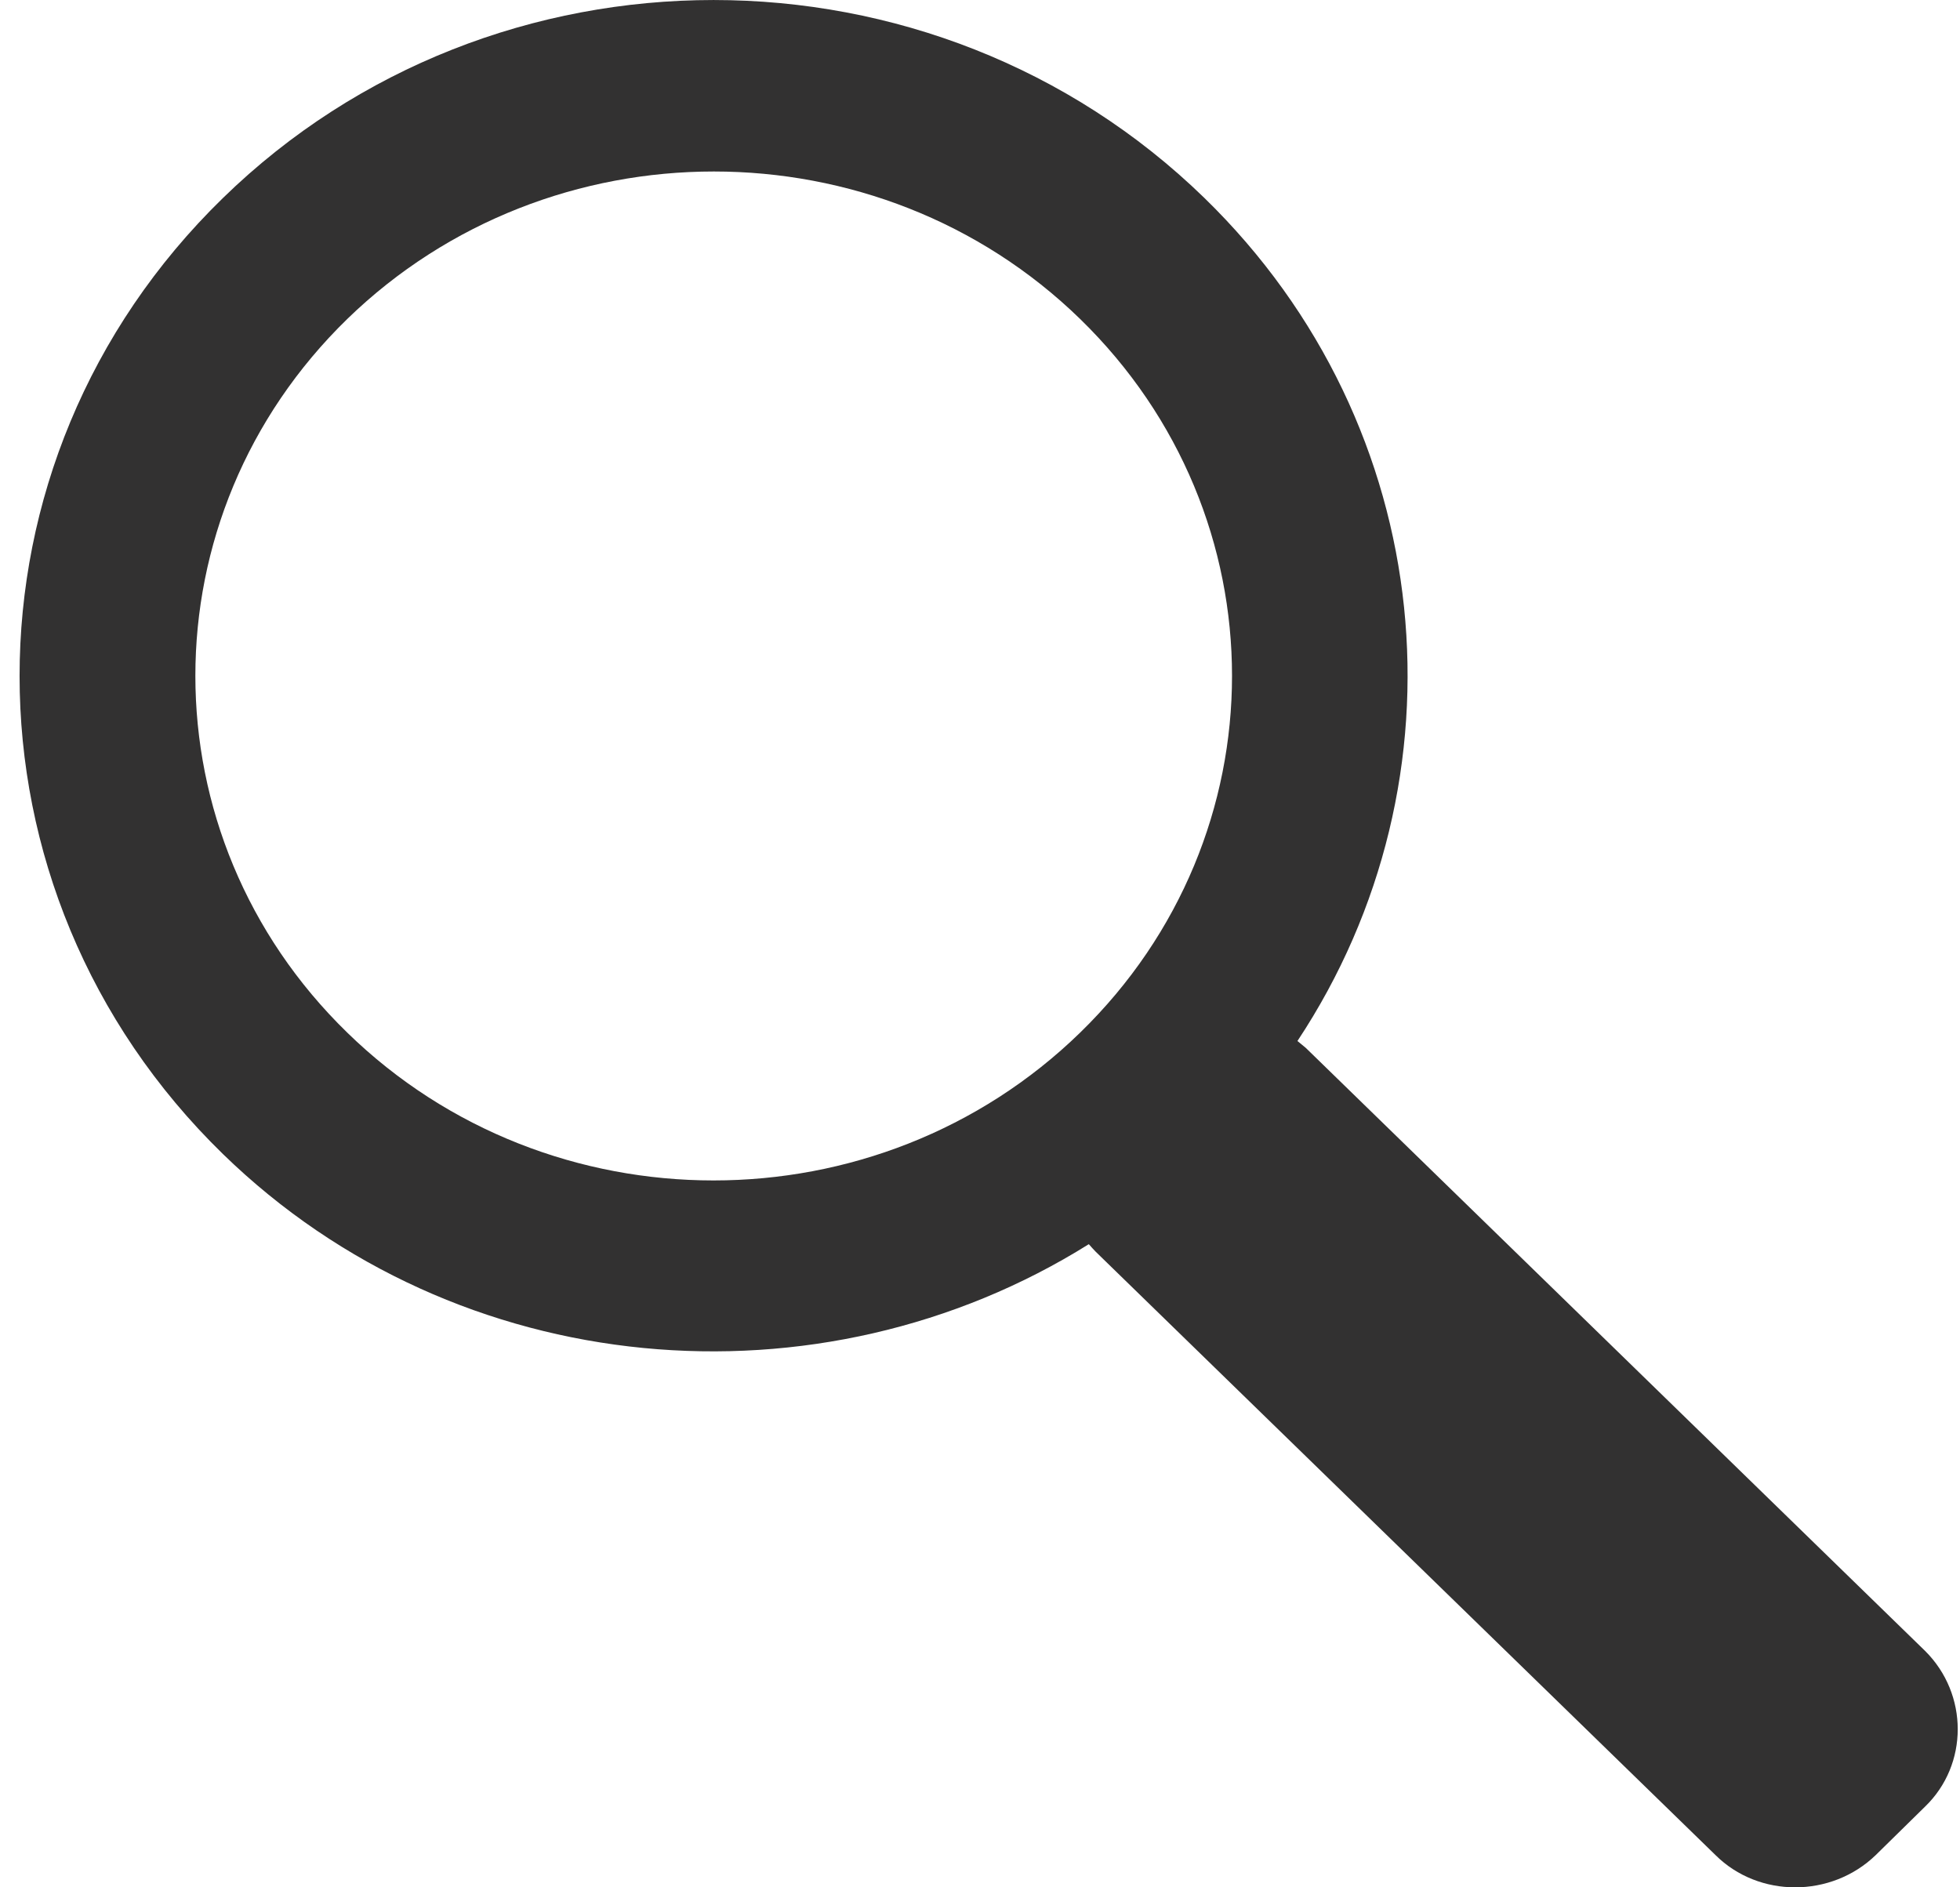 <svg width="27" height="26" viewBox="0 0 27 26" fill="none" xmlns="http://www.w3.org/2000/svg">
<path d="M17.987 14.435C17.947 14.402 17.913 14.374 17.873 14.341C20.26 10.737 19.829 5.88 16.592 2.728C12.856 -0.909 6.802 -0.909 3.071 2.728C-0.664 6.365 -0.664 12.26 3.071 15.898C6.308 19.049 11.297 19.458 14.999 17.14C15.033 17.178 15.061 17.211 15.095 17.245L23.633 25.557C24.228 26.148 25.226 26.148 25.838 25.557L26.518 24.889C27.119 24.31 27.119 23.338 26.518 22.742L17.987 14.435ZM14.88 14.225C12.091 16.941 7.567 16.941 4.783 14.225C1.994 11.51 1.994 7.111 4.783 4.395C7.573 1.685 12.097 1.685 14.88 4.395C17.669 7.111 17.669 11.51 14.88 14.225Z" fill="#323131"/>
</svg>
